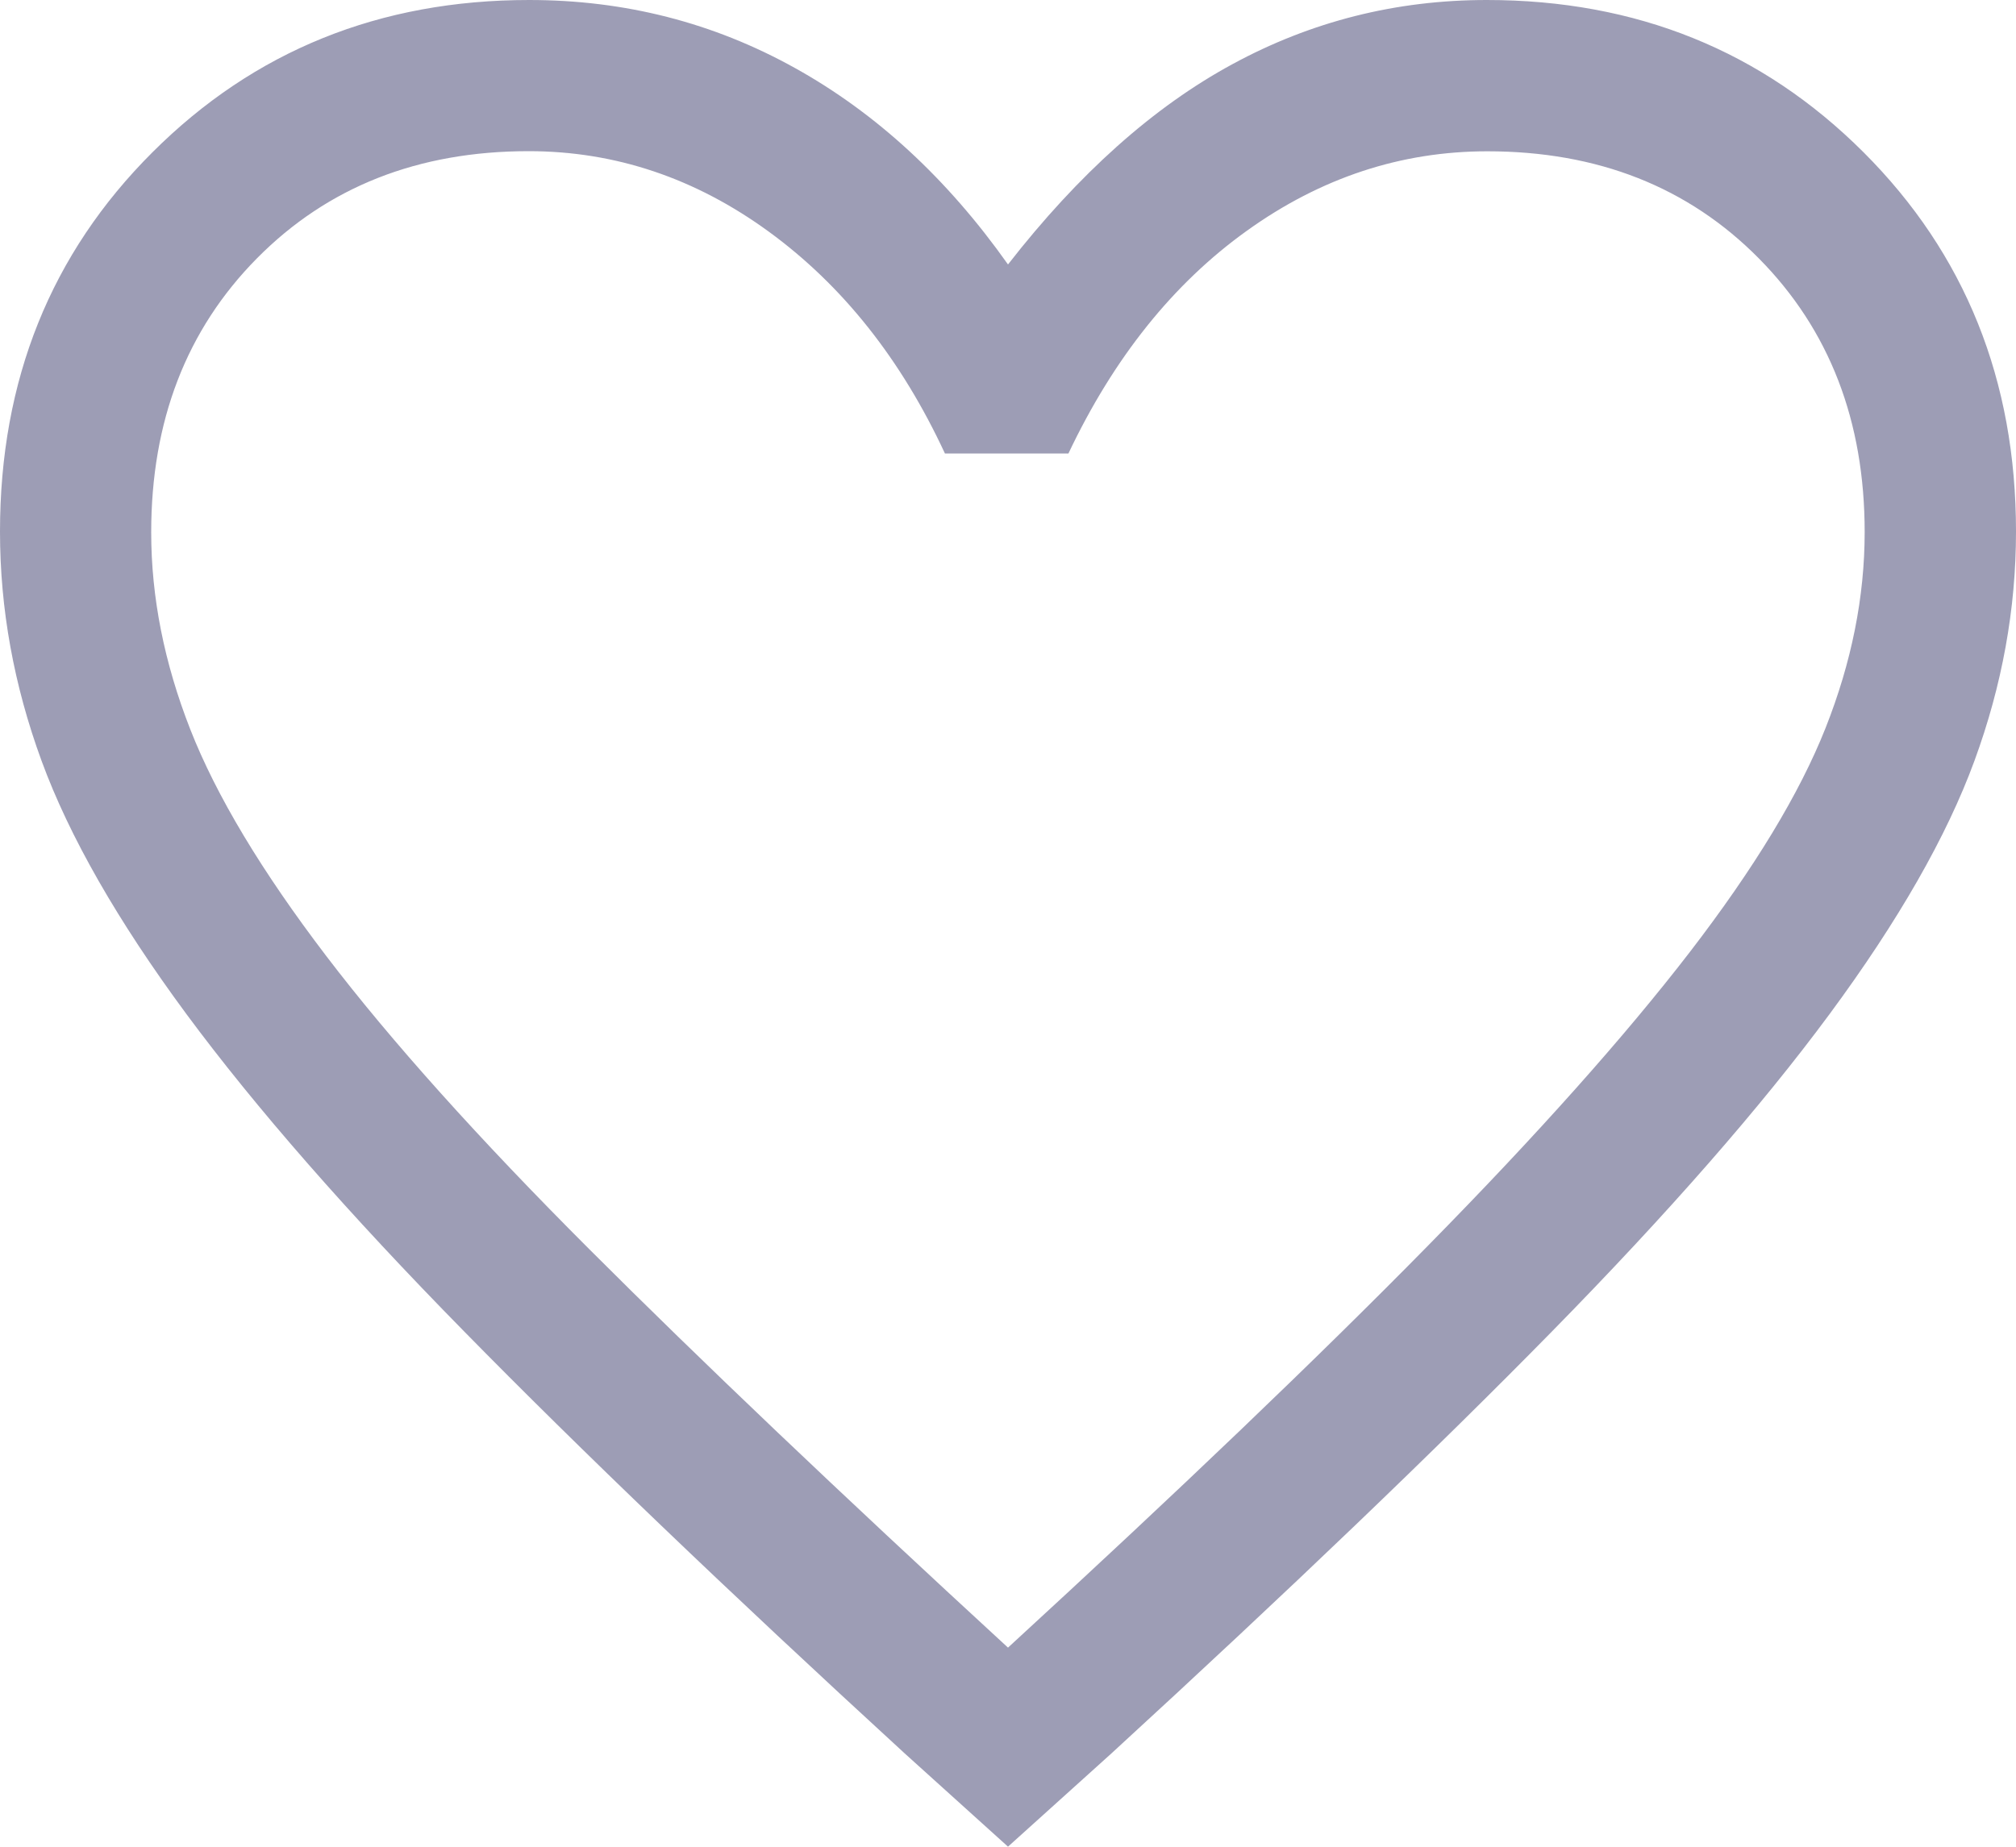 <?xml version="1.0" encoding="UTF-8" standalone="no"?>
<svg
   xmlns:dc="http://purl.org/dc/elements/1.1/"
   xmlns:cc="http://creativecommons.org/ns#"
   xmlns:rdf="http://www.w3.org/1999/02/22-rdf-syntax-ns#"
   xmlns:svg="http://www.w3.org/2000/svg"
   xmlns="http://www.w3.org/2000/svg"
   xmlns:sodipodi="http://sodipodi.sourceforge.net/DTD/sodipodi-0.dtd"
   xmlns:inkscape="http://www.inkscape.org/namespaces/inkscape"
   width="15.28"
   height="14"
   viewBox="0 0 15.28 14"
   fill="none"
   version="1.1"
   id="svg4"
   sodipodi:docname="like_default.svg"
   inkscape:version="1.0.2-2 (e86c870879, 2021-01-15)">
  <defs
     id="defs8" />
  <sodipodi:namedview
     pagecolor="#ffffff"
     bordercolor="#666666"
     borderopacity="1"
     objecttolerance="10"
     gridtolerance="10"
     guidetolerance="10"
     inkscape:pageopacity="0"
     inkscape:pageshadow="2"
     inkscape:window-width="1366"
     inkscape:window-height="705"
     id="namedview6"
     showgrid="false"
     inkscape:zoom="19.214286"
     inkscape:cx="-0.26223407"
     inkscape:cy="7.2760955"
     inkscape:window-x="-8"
     inkscape:window-y="-8"
     inkscape:window-maximized="1"
     inkscape:current-layer="svg4"
     fit-margin-top="0"
     fit-margin-left="0"
     fit-margin-right="0"
     fit-margin-bottom="0" />
  <path
     d="M 7.64,14 6.857,13.293 C 5.51,12.057 4.397,10.99 3.517,10.093 2.636,9.196 1.935,8.394 1.413,7.688 0.891,6.981 0.525,6.341 0.315,5.768 0.105,5.195 0,4.616 0,4.03 0,2.882 0.385,1.923 1.156,1.154 1.926,0.385 2.878,0 4.011,0 4.737,0 5.408,0.172 6.026,0.516 6.643,0.859 7.181,1.356 7.64,2.005 8.175,1.318 8.741,0.812 9.34,0.487 9.938,0.162 10.581,0 11.269,0 c 1.133,0 2.085,0.385 2.855,1.154 0.77,0.769 1.156,1.728 1.156,2.876 0,0.586 -0.105,1.165 -0.315,1.738 -0.21,0.573 -0.576,1.213 -1.098,1.92 -0.522,0.707 -1.223,1.508 -2.103,2.405 -0.88,0.897 -1.993,1.964 -3.34,3.2 z m 0,-1.509 C 8.929,11.307 9.99,10.292 10.822,9.445 11.655,8.598 12.316,7.856 12.806,7.22 c 0.49,-0.637 0.834,-1.204 1.031,-1.702 0.197,-0.498 0.296,-0.993 0.296,-1.484 0,-0.842 -0.267,-1.534 -0.802,-2.075 -0.535,-0.541 -1.221,-0.812 -2.058,-0.812 -0.656,0 -1.263,0.201 -1.822,0.602 C 8.893,2.149 8.442,2.712 8.098,3.438 H 7.162 C 6.831,2.725 6.387,2.165 5.828,1.757 5.27,1.35 4.663,1.146 4.007,1.146 3.169,1.146 2.483,1.417 1.948,1.958 1.413,2.499 1.146,3.192 1.146,4.036 c 0,0.493 0.099,0.99 0.296,1.493 0.197,0.503 0.541,1.076 1.031,1.719 0.49,0.643 1.156,1.385 1.996,2.225 0.84,0.84 1.897,1.846 3.171,3.018 z"
     fill="#9d9db5"
     id="path2" />
</svg>
